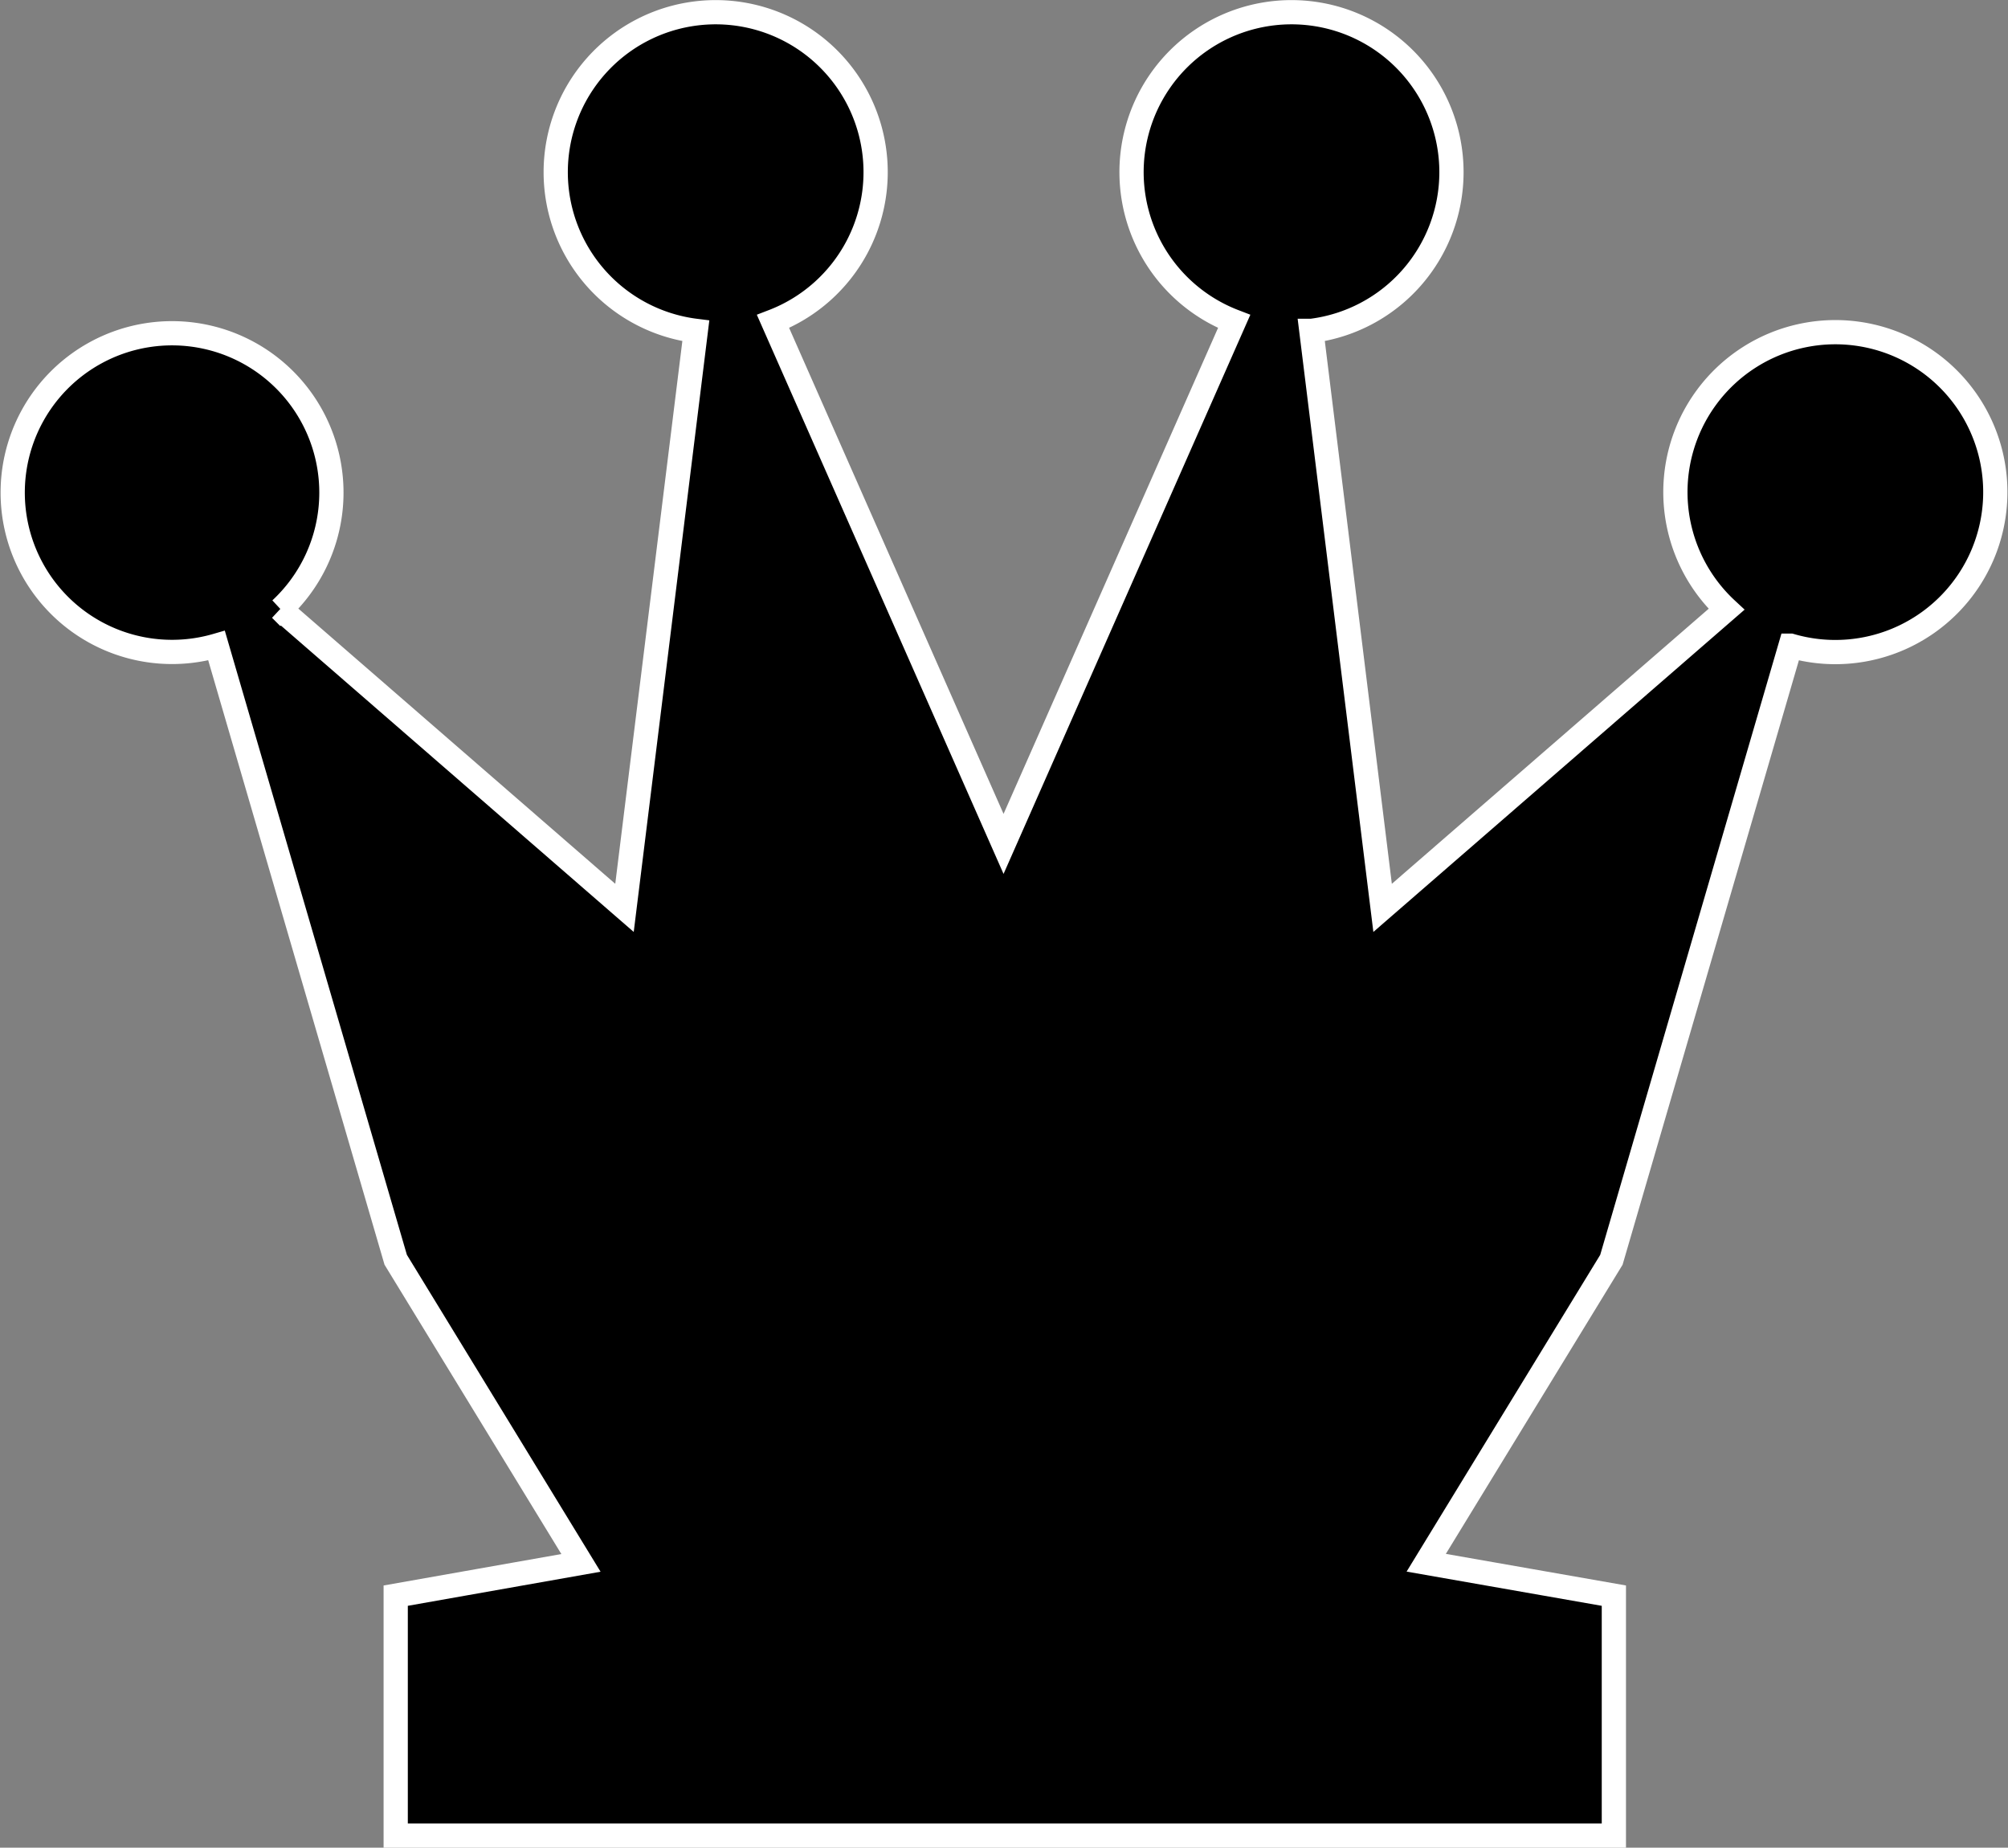 <?xml version="1.0" encoding="UTF-8"?>
<svg version="1.1" viewBox="0 0 82.851 76.243" xmlns="http://www.w3.org/2000/svg">
 <rect x="0" y="0" width="82.851" height="76.243" fill="#808080" stroke="none"/>
 <path d="m31.896 13.265a6.6 6.6 0 1 0-3.186 0.388l-2.943 23.81-14.189-12.323a6.575 6.575 0 1 0-2.643 1.5l7.392 25.343 7.644 12.508-7.644 1.352v9.9h50.262v-9.9l-7.742-1.358 7.64-12.5 7.392-25.342a6.6 6.6 0 1 0-2.643-1.5l-14.189 12.32-2.94-23.81a6.6 6.6 0 1 0-3.186-0.388l-9.514 21.558z" stroke="#fff"/>
</svg>
